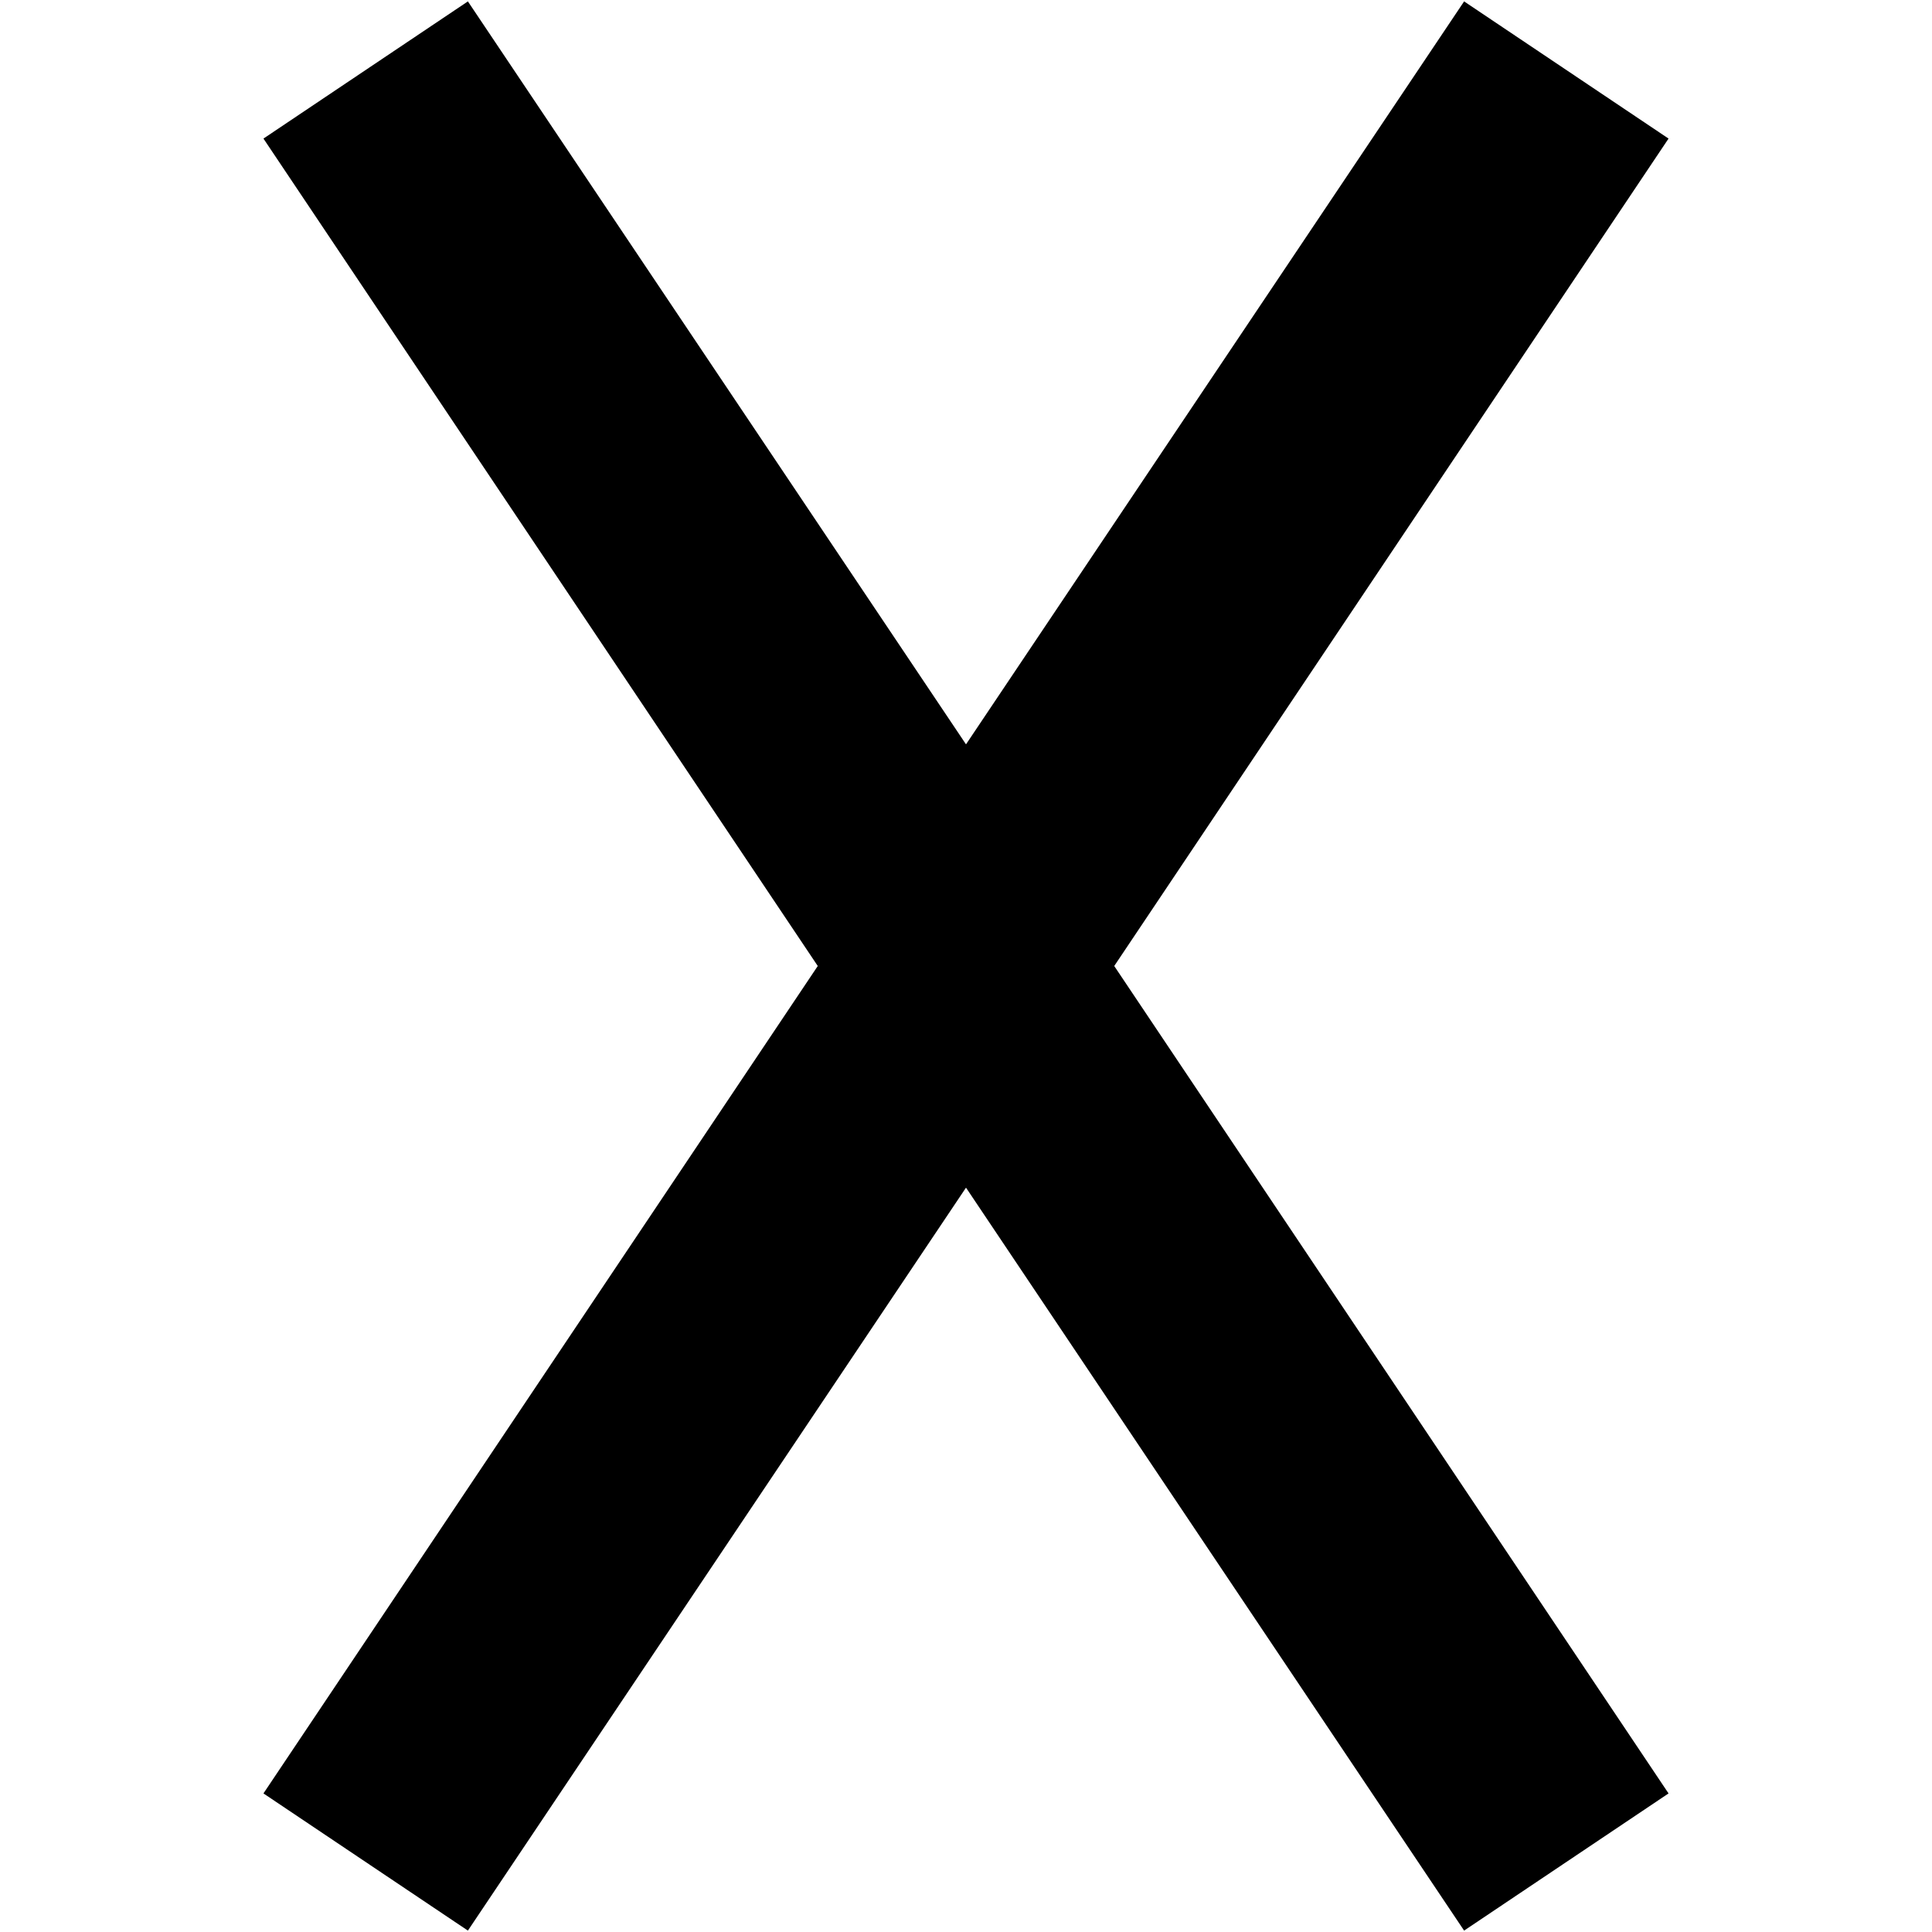 <?xml version="1.0" encoding="UTF-8"?>
<svg xmlns="http://www.w3.org/2000/svg" xmlns:xlink="http://www.w3.org/1999/xlink" width="11px" height="11px" viewBox="0 0 11 11" version="1.1">
<g id="surface1">
<path style=" stroke:none;fill-rule:nonzero;fill:rgb(0%,0%,0%);fill-opacity:1;" d="M 9.5 0.789 L 8.336 0.008 L 5.5 4.238 L 2.664 0.008 L 1.5 0.789 L 4.656 5.5 L 1.5 10.211 L 2.664 10.992 L 5.5 6.762 L 8.336 10.992 L 9.5 10.211 L 6.344 5.5 Z M 9.5 0.789 "/>
</g>
</svg>
